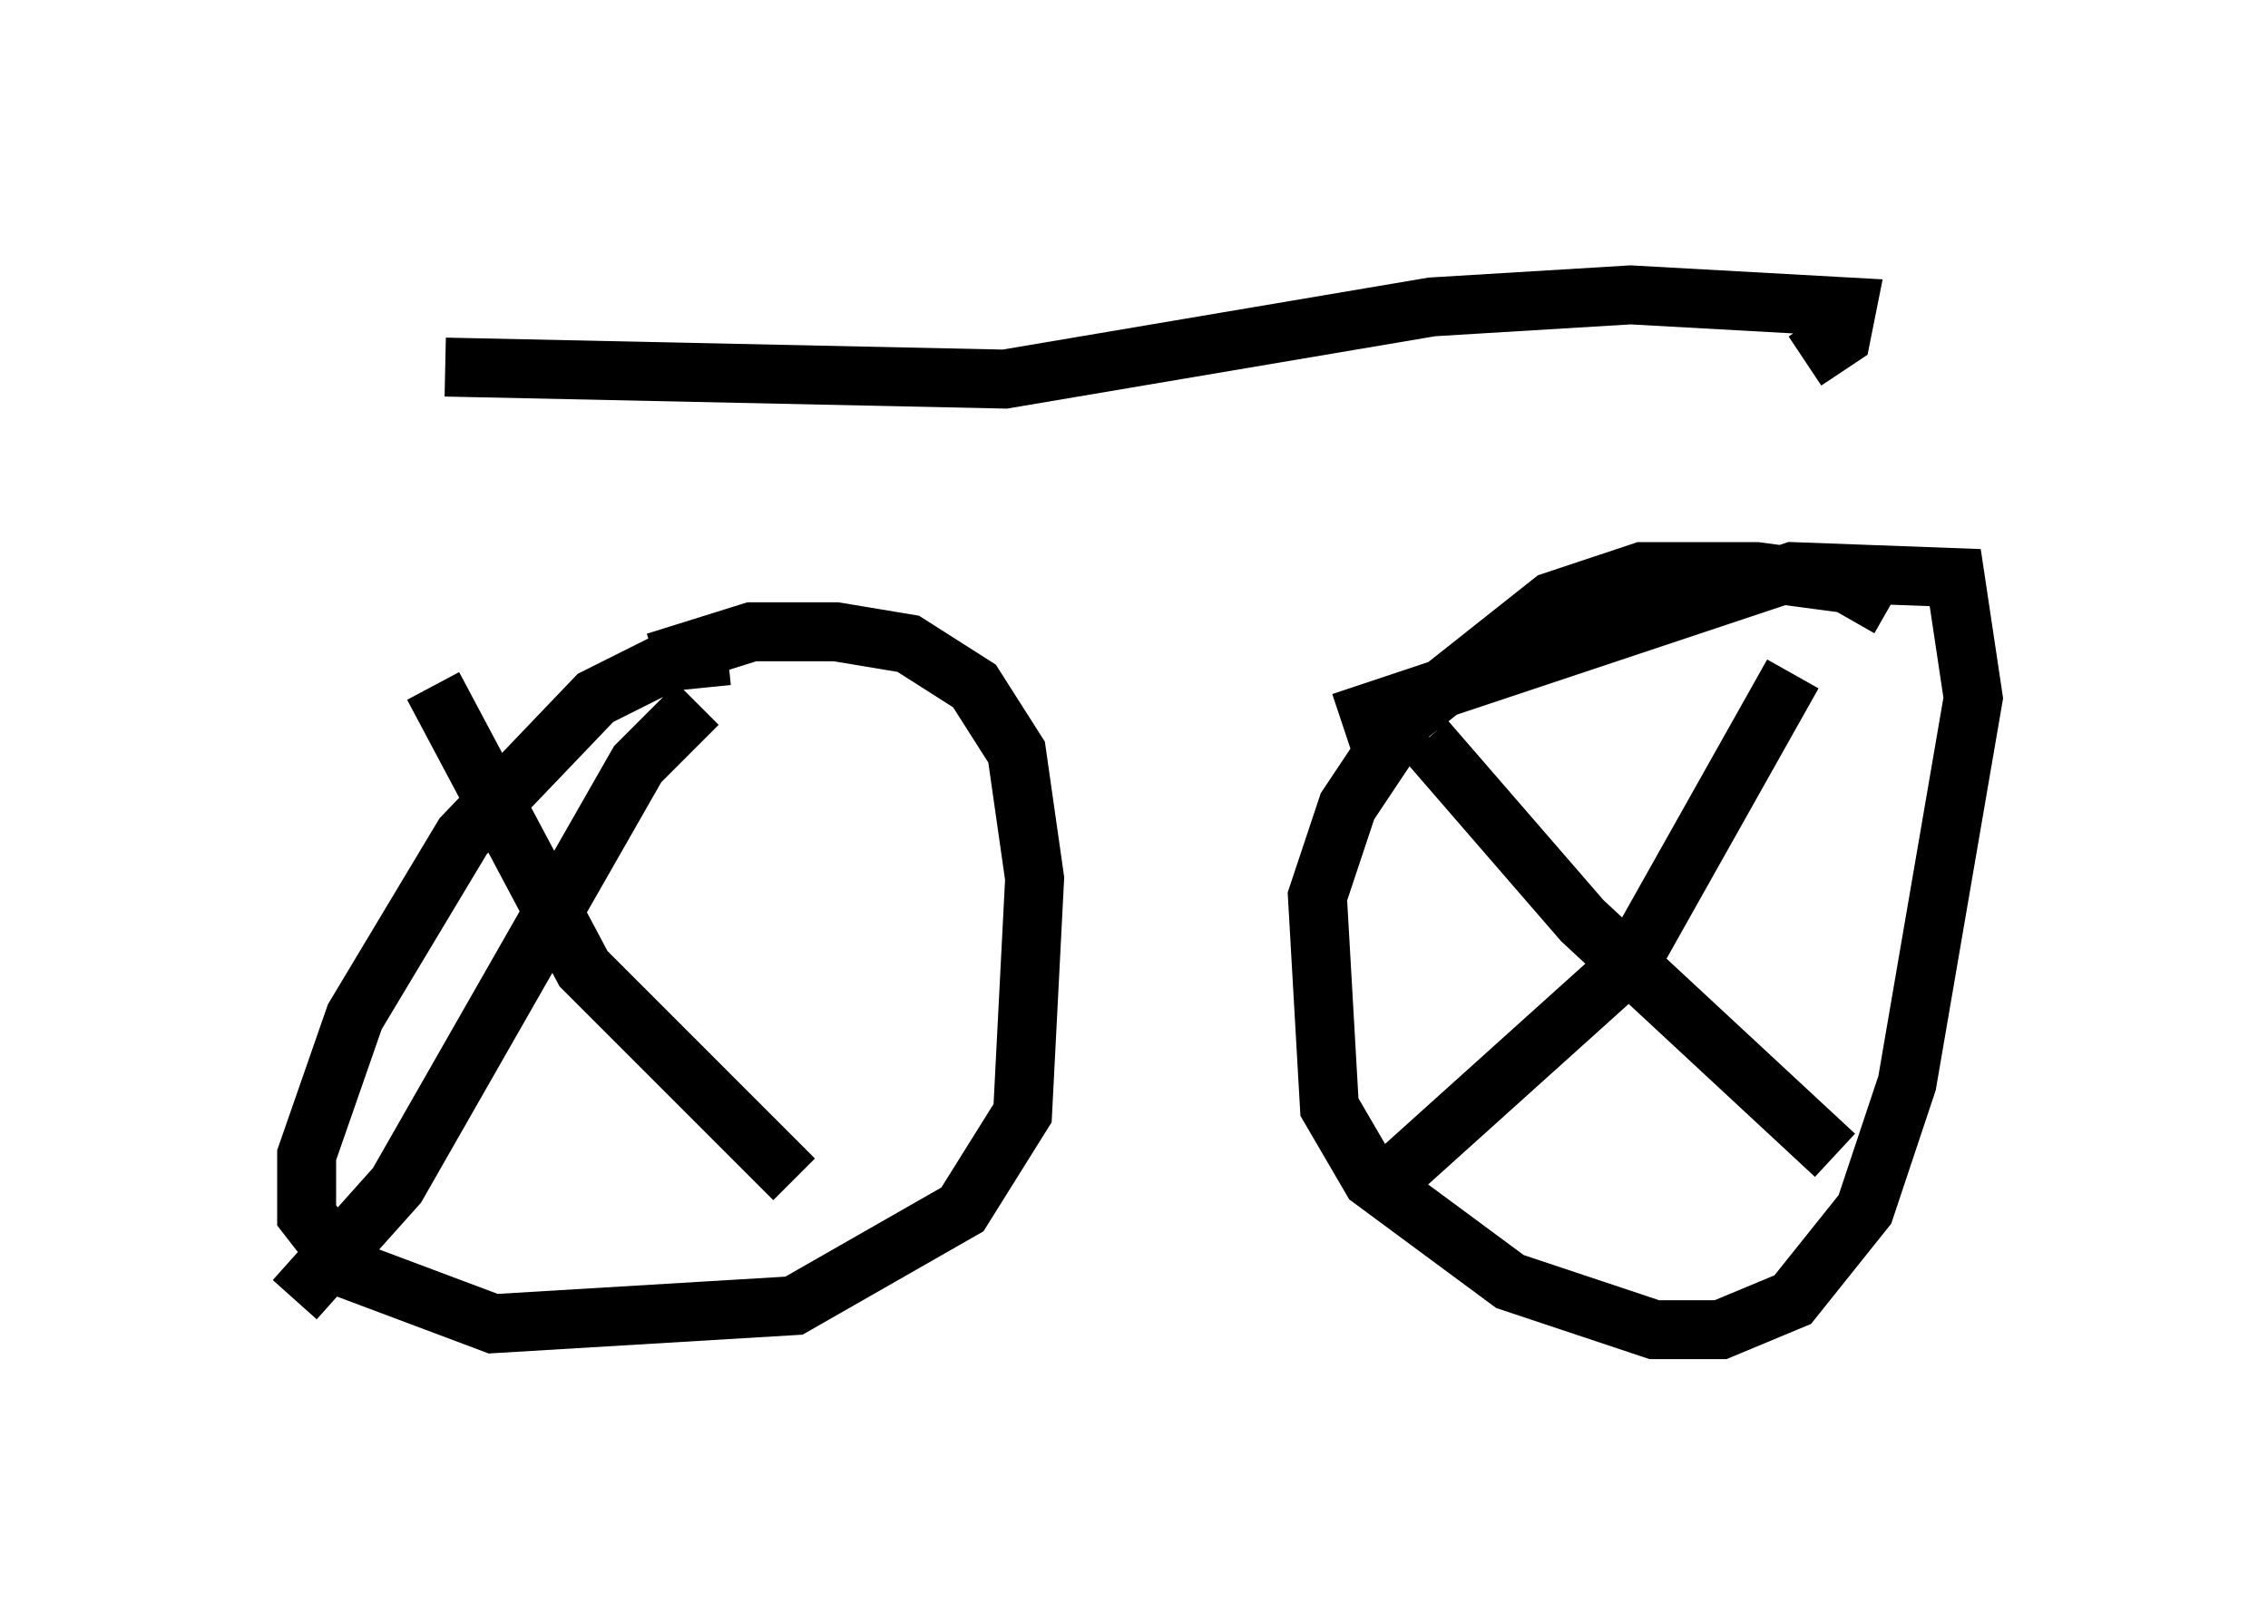 <?xml version="1.0" encoding="utf-8" ?>
<svg baseProfile="full" height="27.559" version="1.1" width="38.482" xmlns="http://www.w3.org/2000/svg" xmlns:ev="http://www.w3.org/2001/xml-events" xmlns:xlink="http://www.w3.org/1999/xlink"><defs /><rect fill="white" height="27.559" width="38.482" x="0" y="0" /><path d="M14.494, 11.431 m-2.144, -0.306 l-1.021, 0.102 -1.225, 0.613 l-2.246, 2.348 -1.838, 3.063 l-0.817, 2.348 0.0, 1.021 l0.715, 0.919 2.45, 0.919 l5.104, -0.306 2.858, -1.633 l1.021, -1.633 0.204, -3.981 l-0.306, -2.144 -0.715, -1.123 l-1.123, -0.715 -1.225, -0.204 l-1.429, 0.0 -1.633, 0.51 m20.927, -0.919 l-0.715, -0.408 -1.531, -0.204 l-1.94, 0.0 -1.531, 0.51 l-2.45, 1.94 -1.021, 1.531 l-0.51, 1.531 0.204, 3.573 l0.715, 1.225 2.348, 1.735 l2.45, 0.817 1.123, 0.0 l1.225, -0.51 1.225, -1.531 l0.715, -2.144 1.123, -6.533 l-0.306, -2.042 -2.756, -0.102 l-7.656, 2.552 m-10.923, -0.306 l-1.021, 1.021 -4.083, 7.146 l-1.735, 1.94 m2.348, -10.413 l2.552, 4.798 3.573, 3.573 m10.719, -7.452 l2.654, 3.063 4.288, 3.981 m-0.715, -8.167 l-2.756, 4.9 -4.083, 3.675 m-16.027, -13.781 l9.494, 0.204 7.248, -1.225 l3.369, -0.204 3.675, 0.204 l-0.102, 0.51 -0.613, 0.408 " fill="none" stroke="black" stroke-width="1" /></svg>